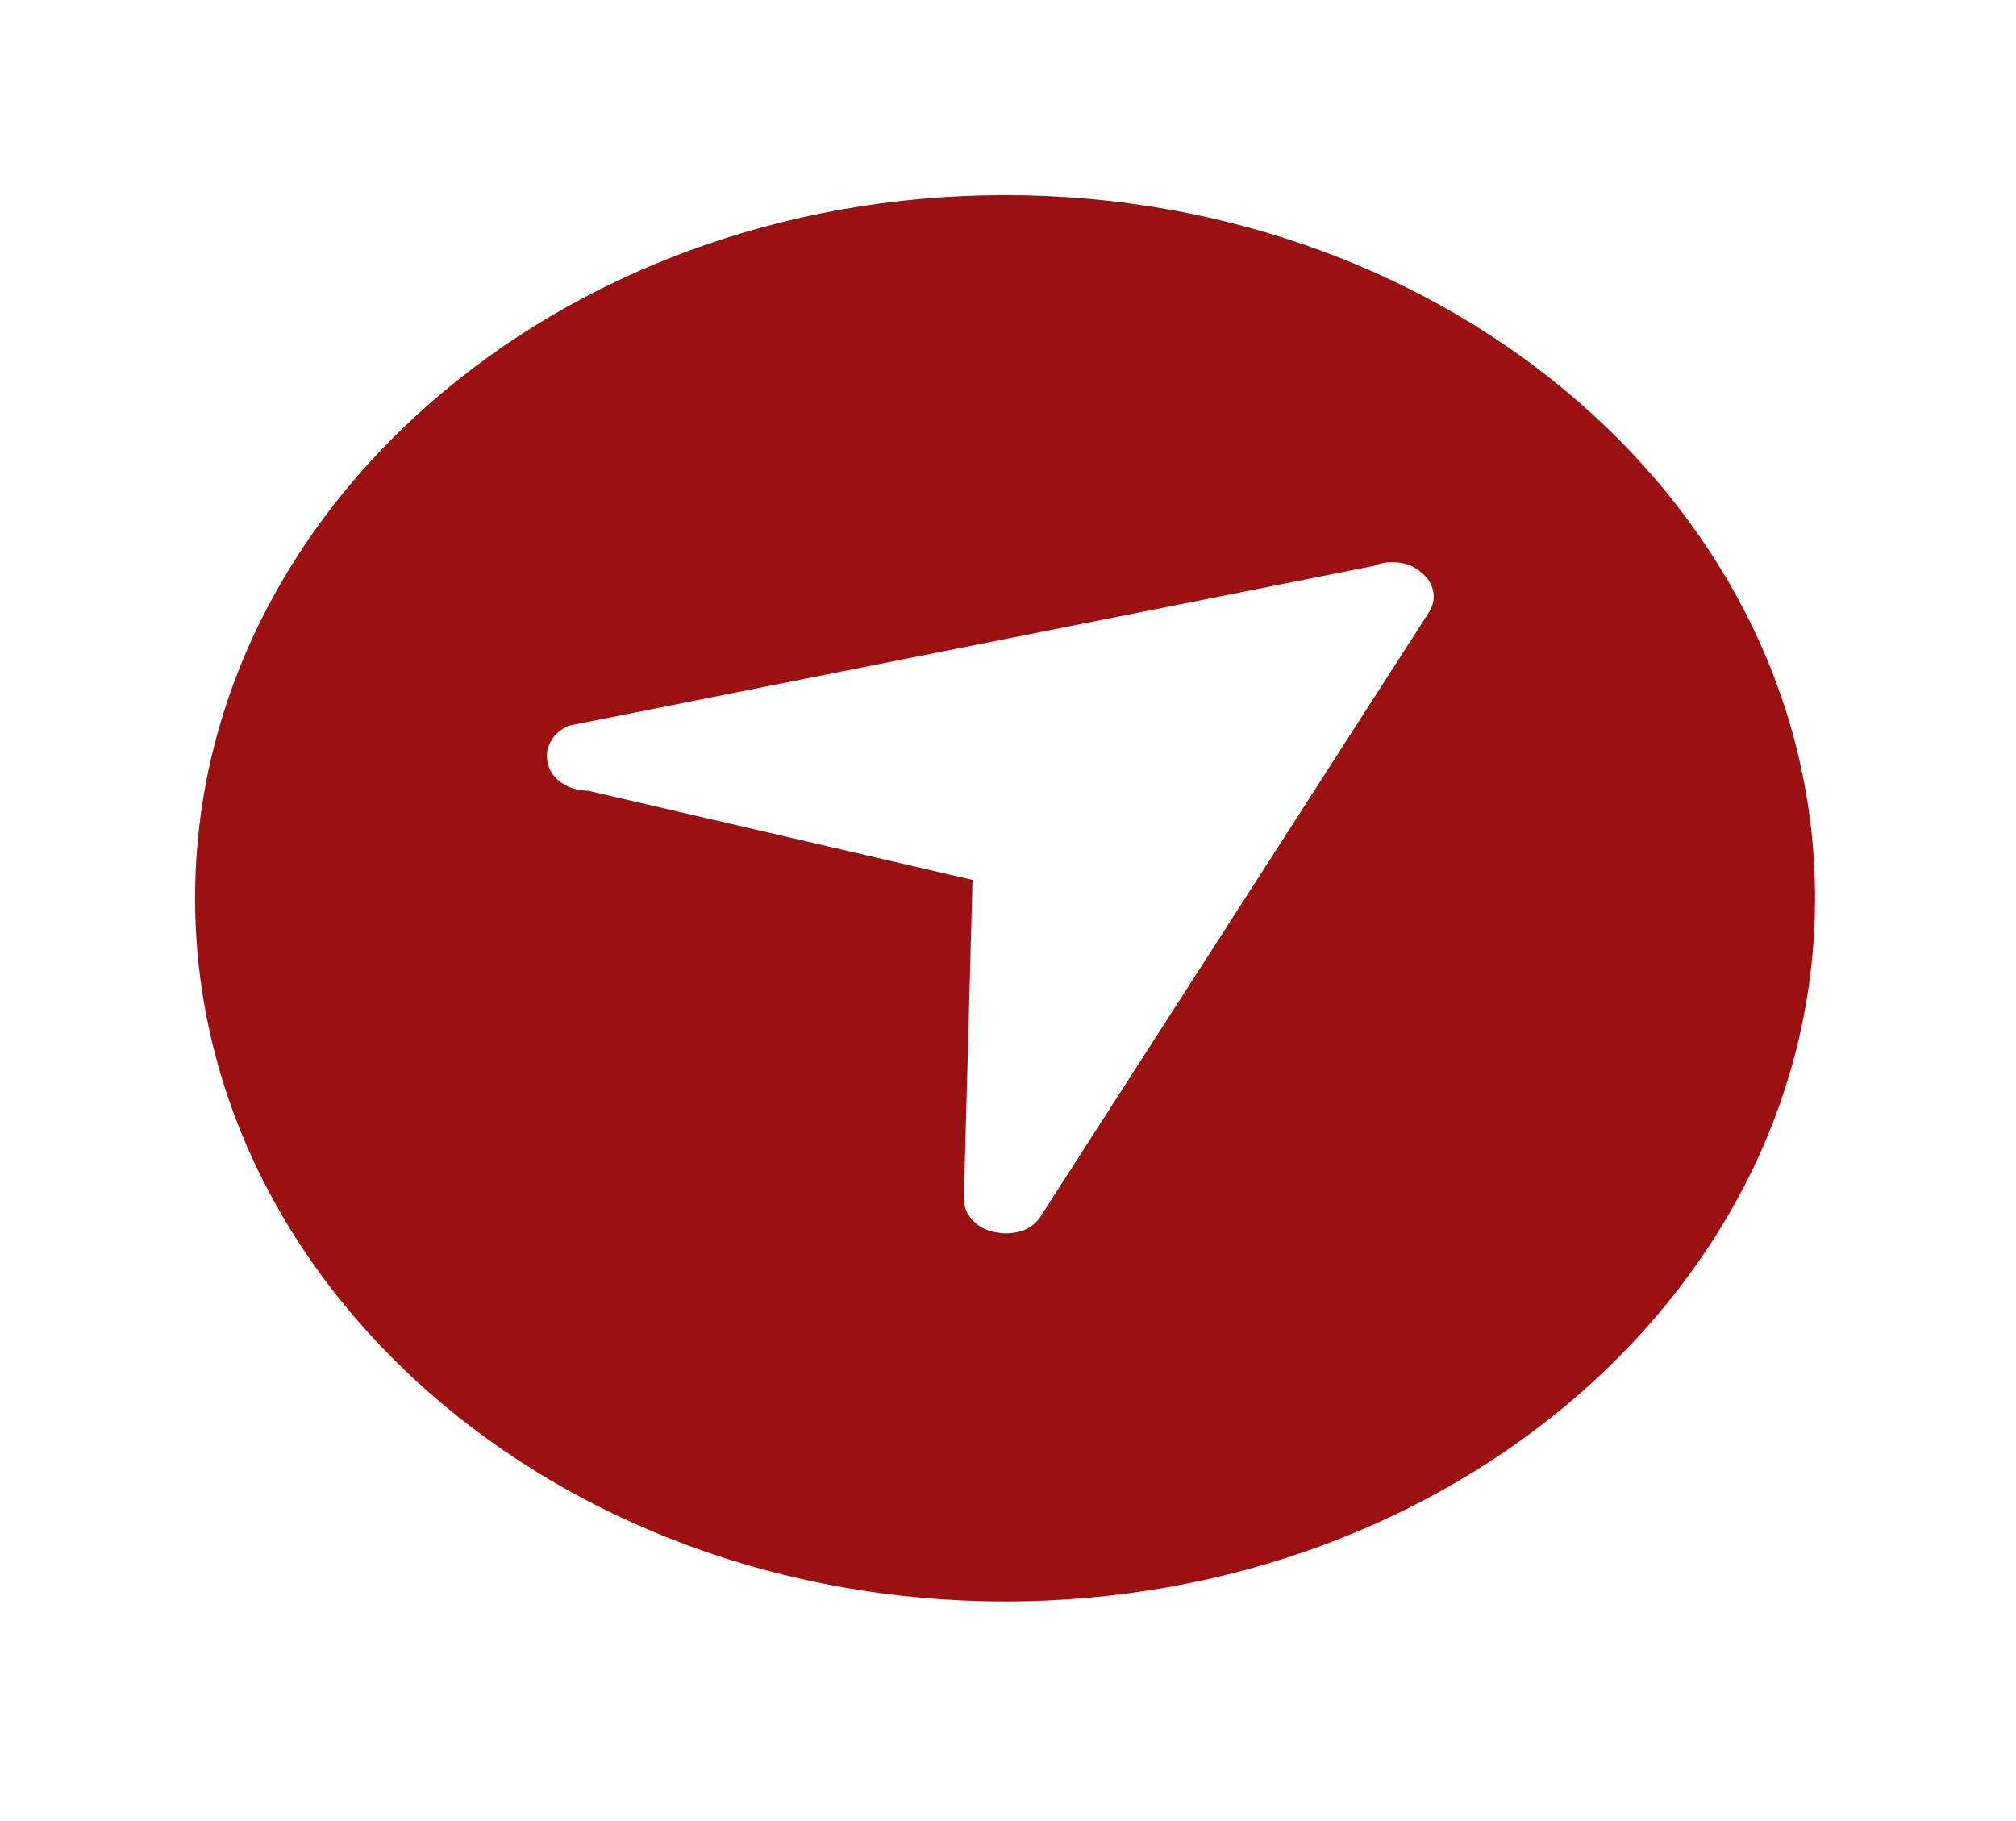<svg width="62" height="56" viewBox="0 0 62 56" fill="none" xmlns="http://www.w3.org/2000/svg">
<g filter="url(#filter0_d_513_3054)">
<path fill-rule="evenodd" clip-rule="evenodd" d="M30.91 48.246C45.219 48.246 56.82 38.117 56.82 25.623C56.82 13.129 45.219 3 30.91 3C16.6 3 5 13.129 5 25.623C5 38.117 16.6 48.246 30.91 48.246Z" fill="#9B1111"/>
<path fill-rule="evenodd" clip-rule="evenodd" d="M30.91 48.246C45.219 48.246 56.82 38.117 56.82 25.623C56.82 13.129 45.219 3 30.91 3C16.6 3 5 13.129 5 25.623C5 38.117 16.6 48.246 30.91 48.246Z" stroke="white" stroke-width="2"/>
</g>
<path d="M43.945 18.829L32.04 37.347C31.816 37.734 31.439 37.927 30.91 37.927C30.844 37.927 30.745 37.916 30.613 37.894C30.322 37.839 30.088 37.715 29.909 37.521C29.731 37.328 29.642 37.11 29.642 36.867L29.909 27.059L18.083 24.316C17.792 24.316 17.531 24.241 17.3 24.092C17.069 23.943 16.92 23.747 16.854 23.504C16.788 23.261 16.814 23.029 16.933 22.809C17.052 22.588 17.244 22.422 17.508 22.312L42.24 17.404C42.412 17.327 42.604 17.289 42.815 17.289C43.172 17.289 43.469 17.393 43.707 17.603C43.905 17.758 44.028 17.948 44.074 18.175C44.12 18.401 44.077 18.619 43.945 18.829Z" fill="white"/>
<defs>
<filter id="filter0_d_513_3054" x="0" y="0" width="61.82" height="55.246" filterUnits="userSpaceOnUse" color-interpolation-filters="sRGB">
<feFlood flood-opacity="0" result="BackgroundImageFix"/>
<feColorMatrix in="SourceAlpha" type="matrix" values="0 0 0 0 0 0 0 0 0 0 0 0 0 0 0 0 0 0 127 0" result="hardAlpha"/>
<feOffset dy="2"/>
<feGaussianBlur stdDeviation="2"/>
<feColorMatrix type="matrix" values="0 0 0 0 0 0 0 0 0 0 0 0 0 0 0 0 0 0 0.3 0"/>
<feBlend mode="normal" in2="BackgroundImageFix" result="effect1_dropShadow_513_3054"/>
<feBlend mode="normal" in="SourceGraphic" in2="effect1_dropShadow_513_3054" result="shape"/>
</filter>
</defs>
</svg>
